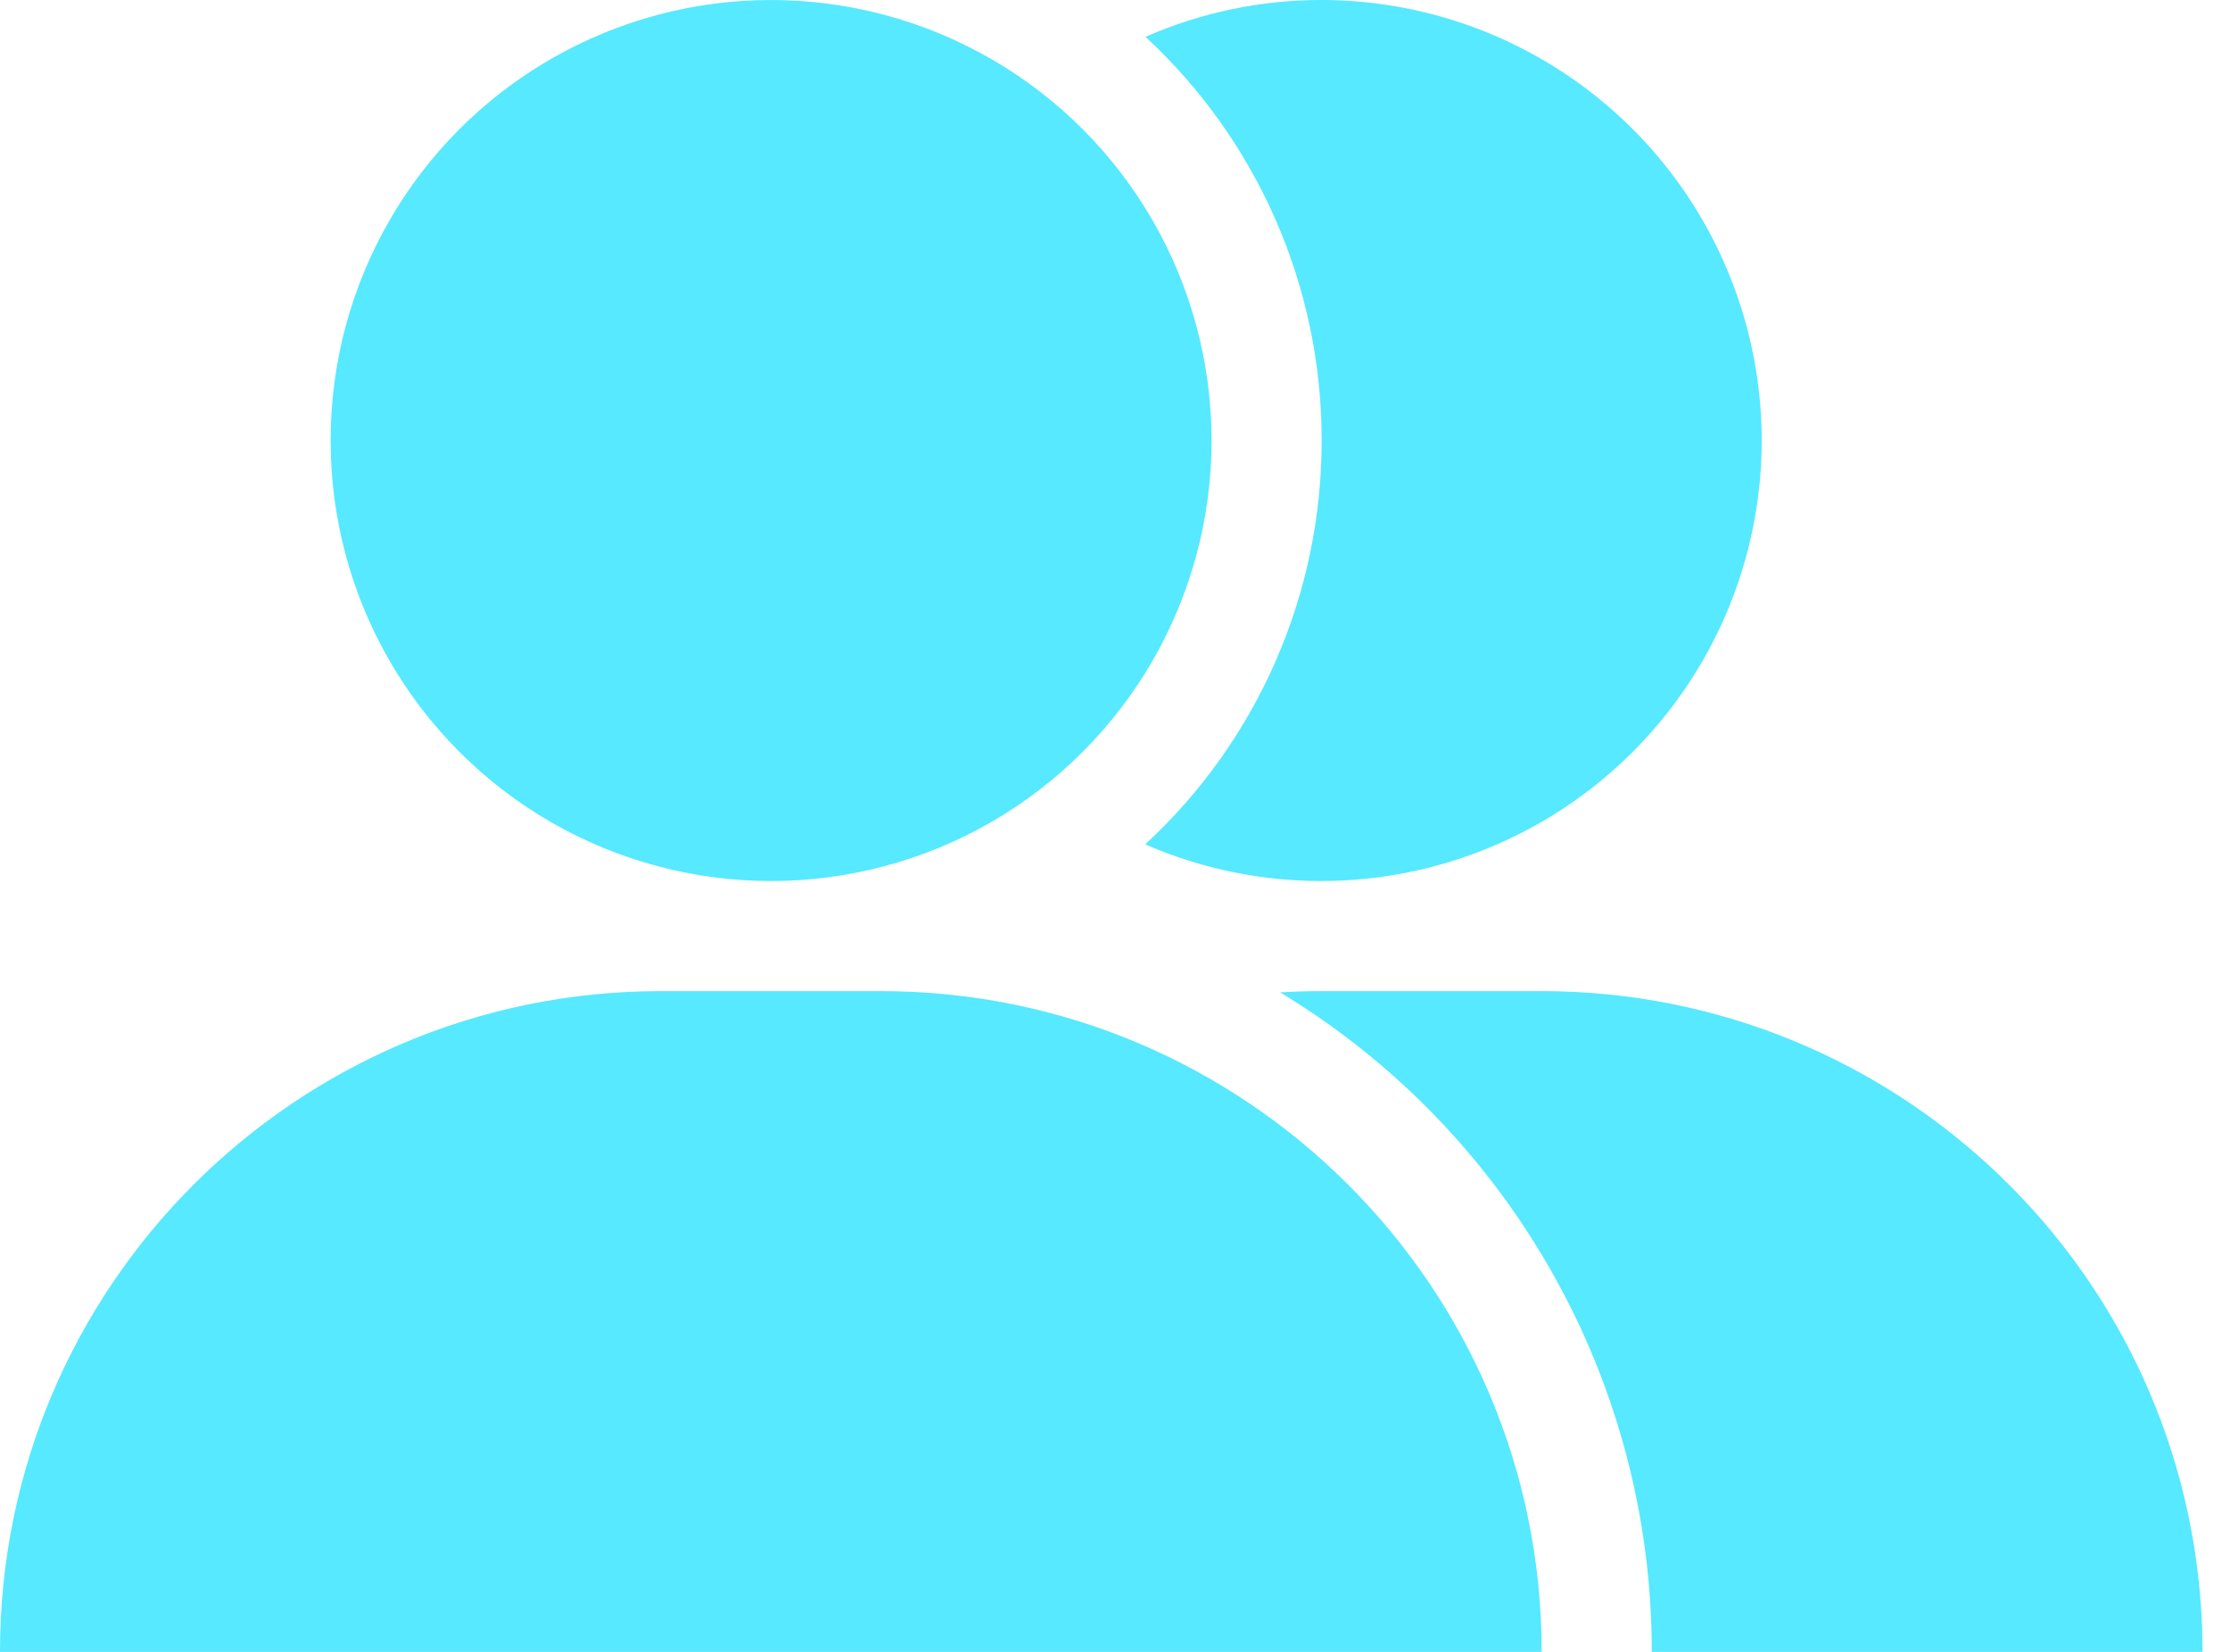 <?xml version="1.0" encoding="UTF-8"?>
<svg width="27px" height="20px" viewBox="0 0 27 20" version="1.1" xmlns="http://www.w3.org/2000/svg" xmlns:xlink="http://www.w3.org/1999/xlink">
    <title>形状结合</title>
    <g id="事件信息、组织动态、辅助工具" stroke="none" stroke-width="1" fill="none" fill-rule="evenodd">
        <g id="事件信息" transform="translate(-599, -445)" fill="#56E9FF" fill-rule="nonzero">
            <g id="编组-9" transform="translate(430, 132)">
                <g id="Group-24备份-7" transform="translate(0, 300)">
                    <g id="群组" transform="translate(19, 13)">
                        <path d="M160.666,12 C165.084,12 168.666,15.582 168.666,20 L150,20 C150,15.582 153.582,12 158,12 L160.666,12 Z M168.669,12 C172.97,12.001 176.5,15.402 176.662,19.7 L176.668,20 L169.999,20 C170.001,16.734 168.294,13.705 165.499,12.015 C165.665,12.005 165.833,12 166.002,12 L168.669,12 Z M156.669,0.715 C158.319,-0.238 160.352,-0.238 162.002,0.715 C163.652,1.667 164.669,3.428 164.669,5.334 C164.669,7.239 163.652,9 162.002,9.953 C160.352,10.905 158.319,10.905 156.669,9.953 C155.019,9 154.002,7.239 154.003,5.334 C154.002,3.428 155.019,1.667 156.669,0.715 Z M166.002,0 C168.17,0.003 170.121,1.317 170.937,3.326 C171.754,5.335 171.272,7.638 169.72,9.151 C168.168,10.665 165.854,11.089 163.866,10.223 C165.23,8.963 166.004,7.19 166.002,5.334 C166.004,3.478 165.231,1.706 163.869,0.446 C164.541,0.151 165.268,-0.001 166.002,0 Z" id="形状结合"></path>
                    </g>
                </g>
            </g>
        </g>
    </g>
</svg>